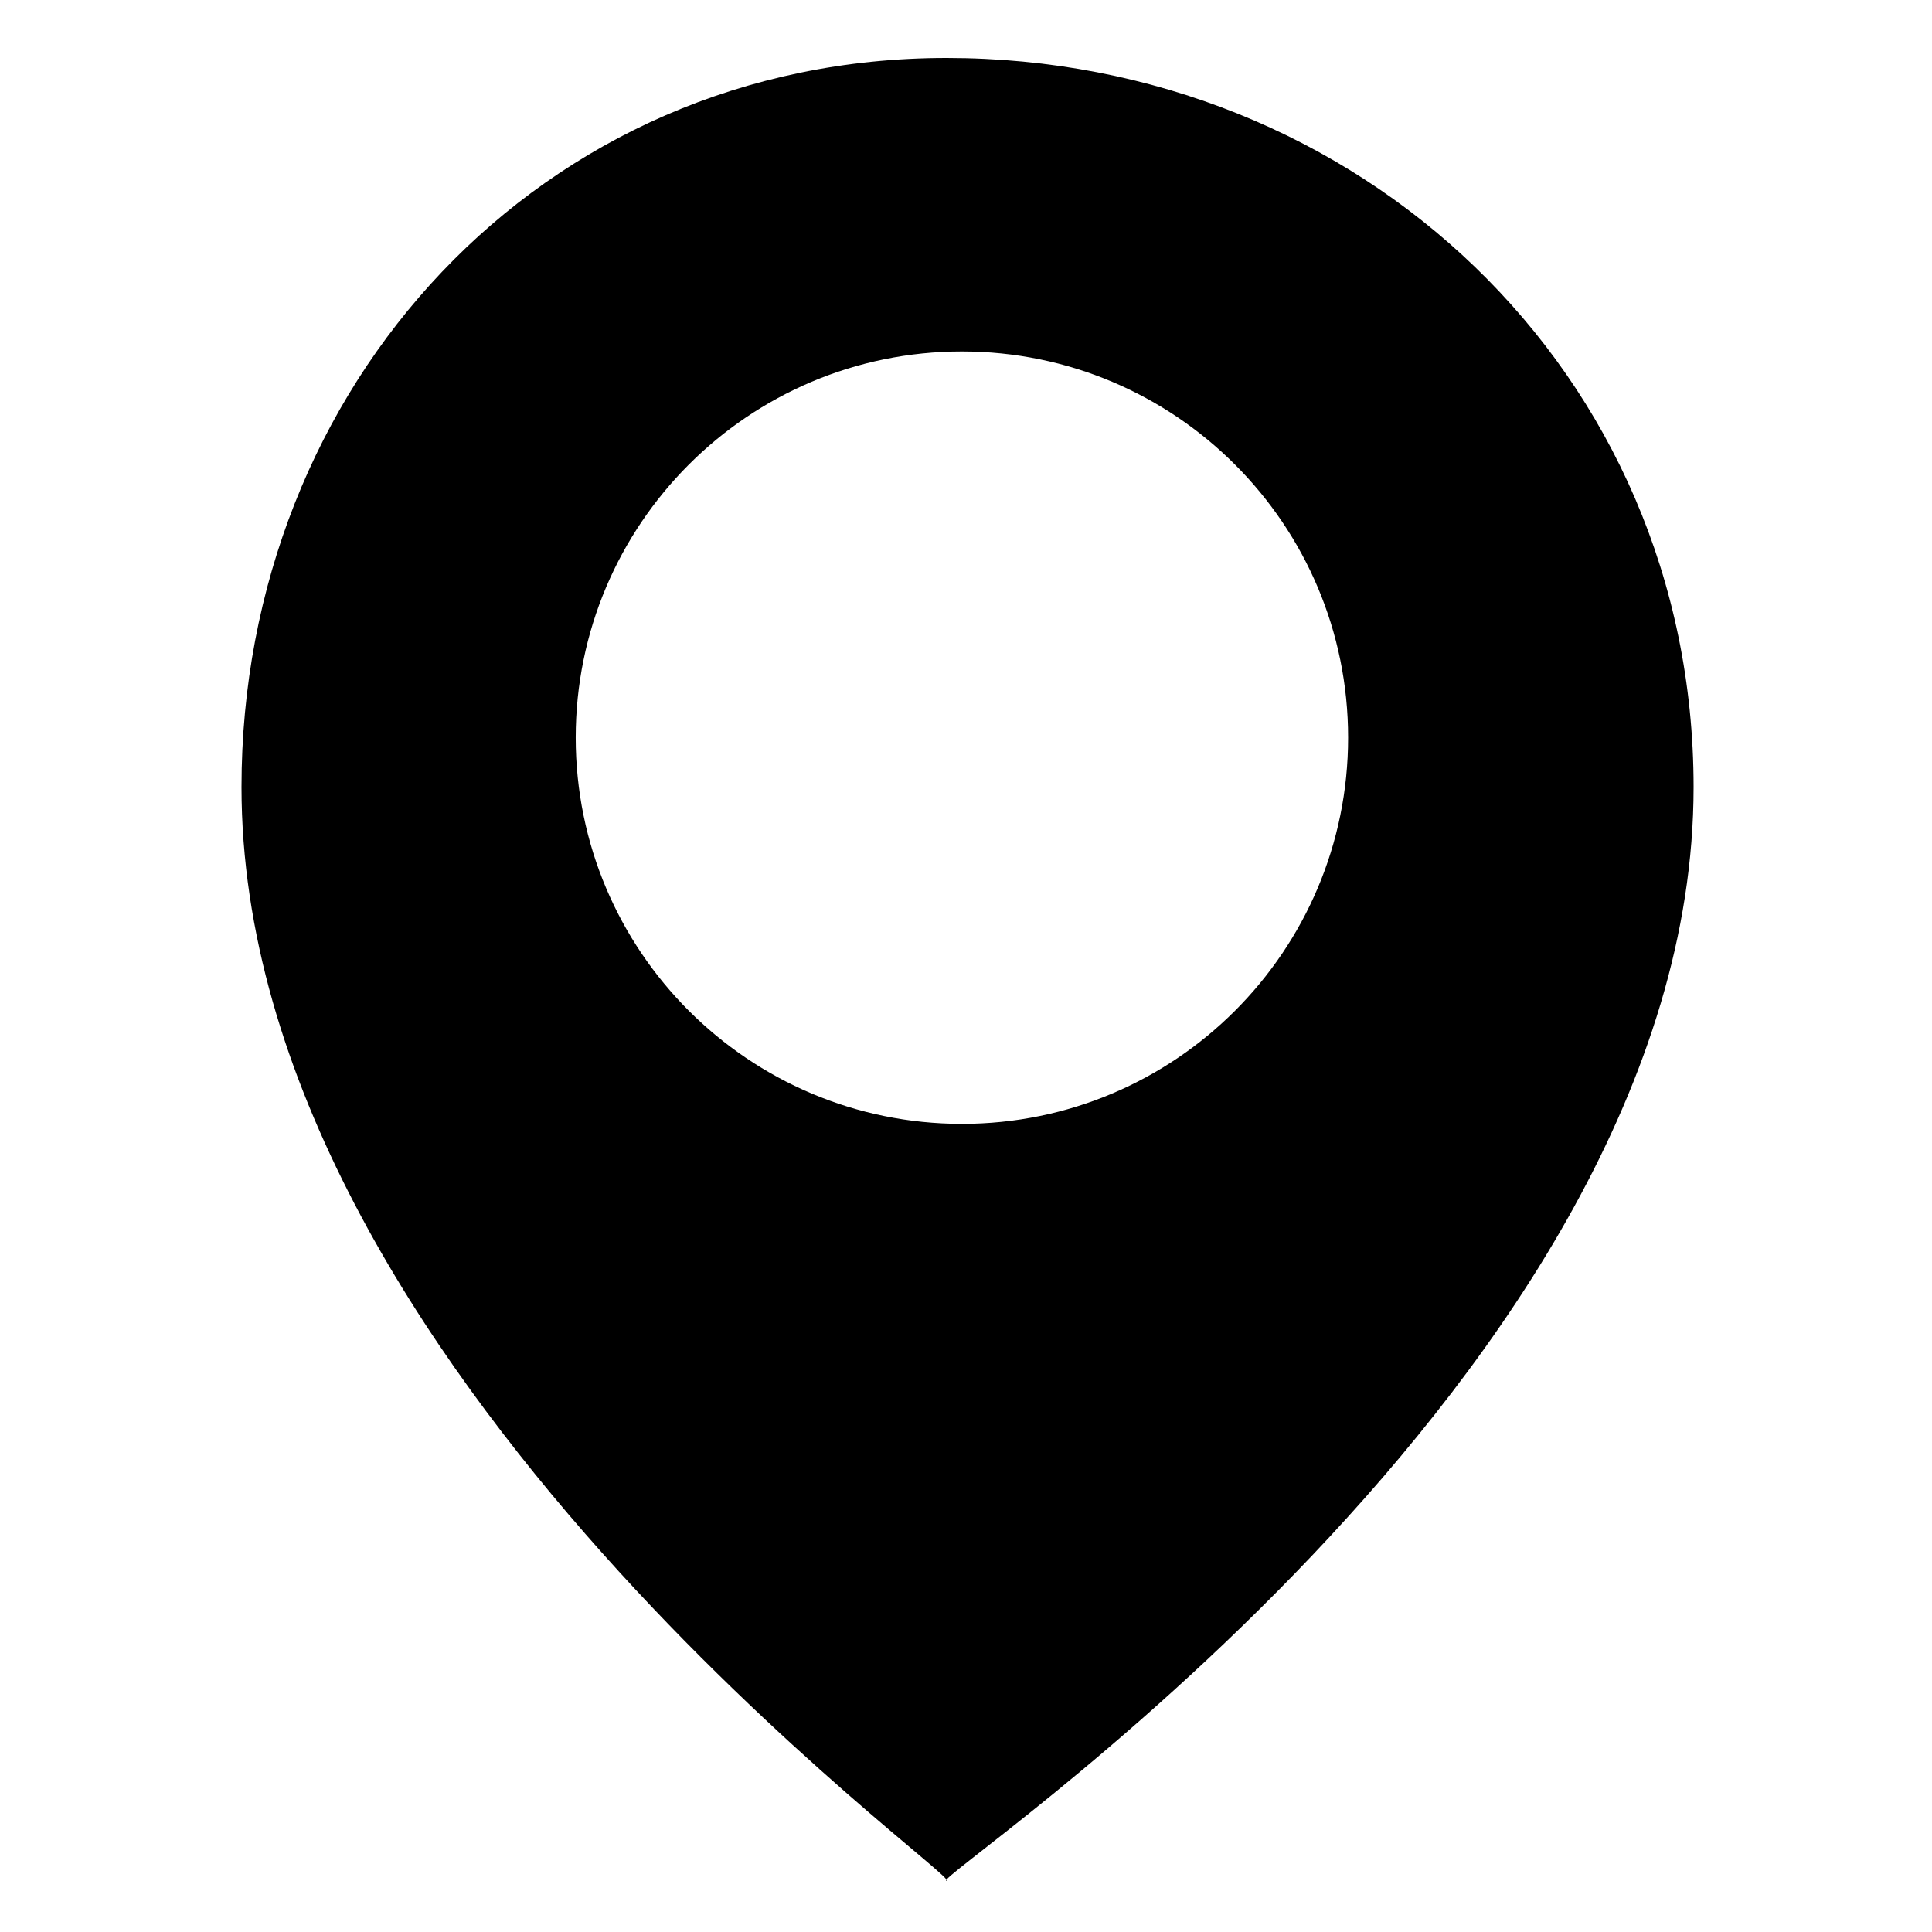 <?xml version="1.0" standalone="no"?><!DOCTYPE svg PUBLIC "-//W3C//DTD SVG 1.1//EN" "http://www.w3.org/Graphics/SVG/1.1/DTD/svg11.dtd"><svg t="1569287129232" class="icon" viewBox="0 0 1024 1024" version="1.1" xmlns="http://www.w3.org/2000/svg" p-id="1174" xmlns:xlink="http://www.w3.org/1999/xlink" width="200" height="200"><defs><style type="text/css"></style></defs><path d="M128 417.157C128 204.329 286.71 30.72 501.647 30.72c218.972 0 395.991 166.574 395.991 386.437 0 313.185-407.168 579.707-395.991 579.707C512.819 996.864 128 726.287 128 417.157z m381.834 178.514c113.05 0 204.692-91.648 204.692-204.698 0-113.044-91.648-204.687-204.698-204.687-113.044 0-204.687 91.643-204.687 204.692s91.648 204.692 204.692 204.692z" p-id="1175"></path></svg>